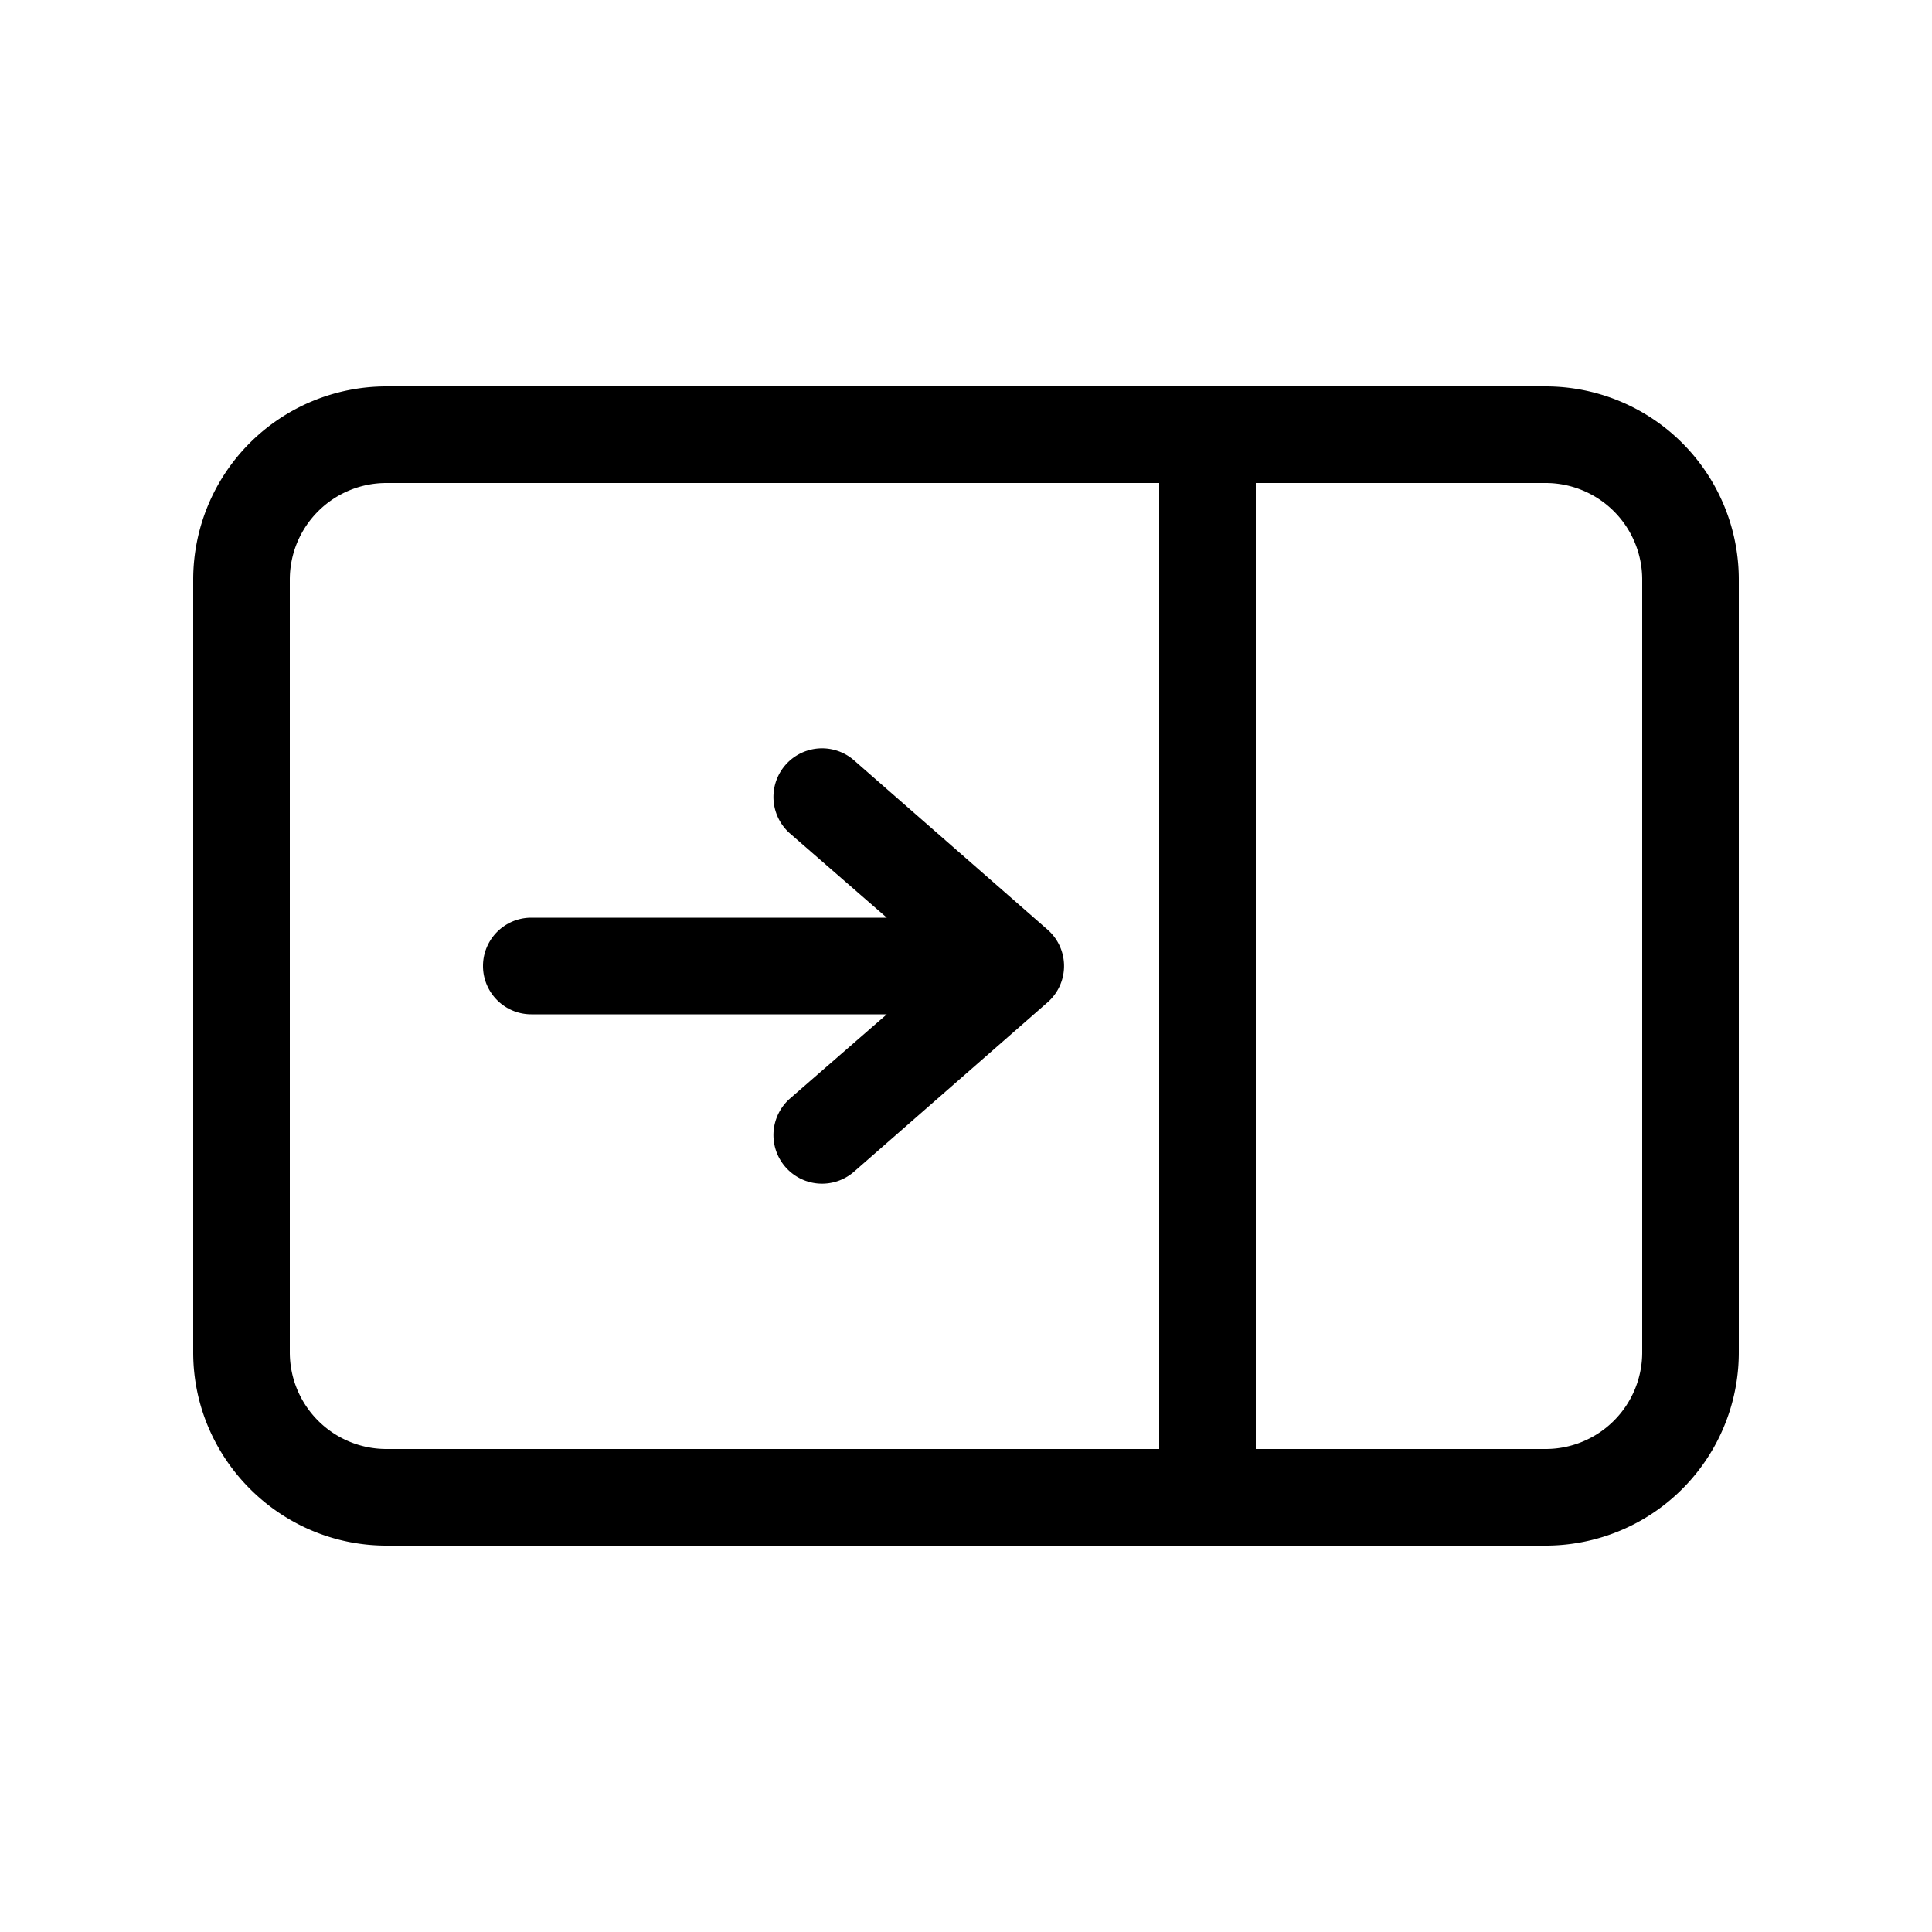 <svg width="20" height="20" viewBox="0 0 20 20" xmlns="http://www.w3.org/2000/svg"><path d="M9.18 10.5l-1 .87a.5.5 0 10.66.76l2-1.75a.5.5 0 000-.76l-2-1.75a.5.5 0 10-.66.76l1 .87H5.5a.5.5 0 000 1h3.68z"/><path d="M16 16a2 2 0 002-2V6a2 2 0 00-2-2H4a2 2 0 00-2 2v8c0 1.1.9 2 2 2h12zm1-2a1 1 0 01-1 1h-3V5h3a1 1 0 011 1v8zm-5-9v10H4a1 1 0 01-1-1V6a1 1 0 011-1h8z"/></svg>